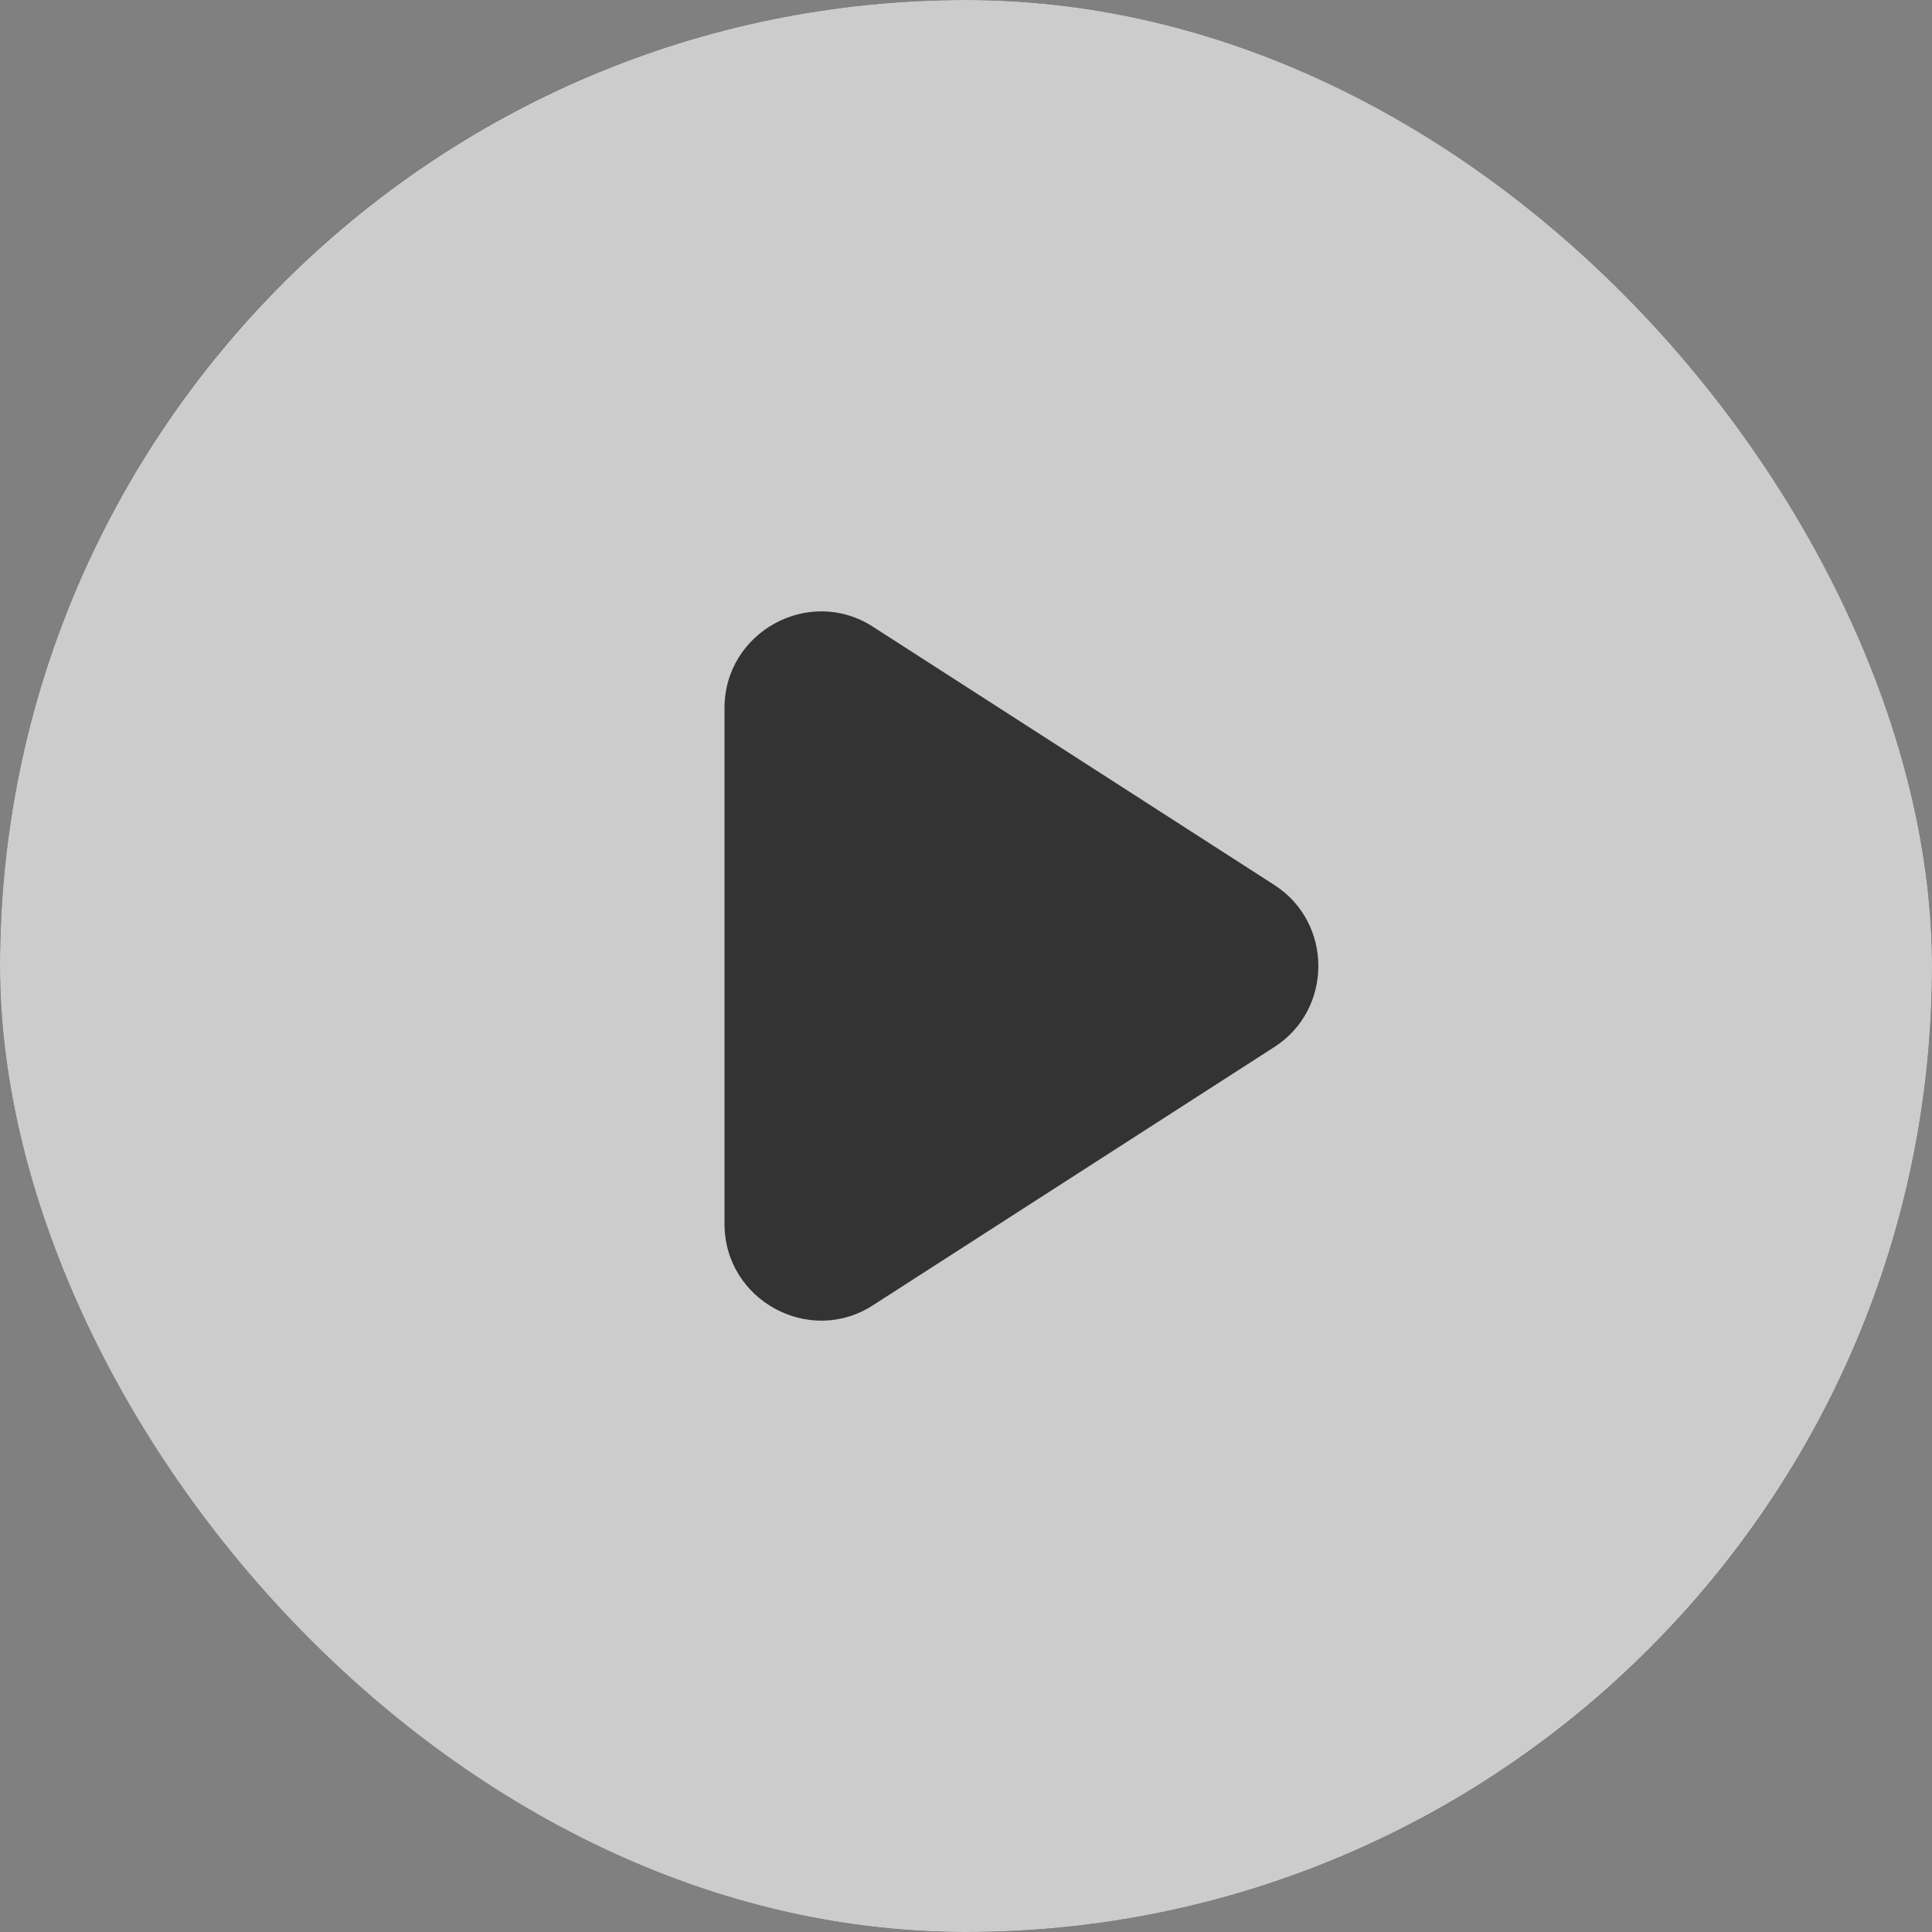 <svg width="100" height="100" viewBox="0 0 100 100" fill="none" xmlns="http://www.w3.org/2000/svg">
<rect x="0" y="0" width="100" height="100" fill="#808080" stroke="none"/>
<g opacity="0.6">
<g clip-path="url(#clip0)">
<rect x="8.39233e-05" y="8.39233e-05" width="100" height="100" rx="50" fill="black"/>
<path d="M50 8.39233e-05C22.4 8.39233e-05 8.39233e-05 22.4 8.39233e-05 50C8.39233e-05 77.6 22.4 100 50 100C77.6 100 100 77.6 100 50C100 22.4 77.6 8.39233e-05 50 8.39233e-05ZM37.5 63.35V36.65C37.5 32.7 41.9 30.3 45.2 32.45L65.95 45.8C69 47.75 69 52.25 65.95 54.2L45.2 67.55C41.9 69.7 37.5 67.3 37.5 63.35Z" fill="white"/>
</g>
</g>
<defs>
<clipPath id="clip0">
<rect x="8.39233e-05" y="8.39233e-05" width="100" height="100" rx="50" fill="white"/>
</clipPath>
</defs>
</svg>
